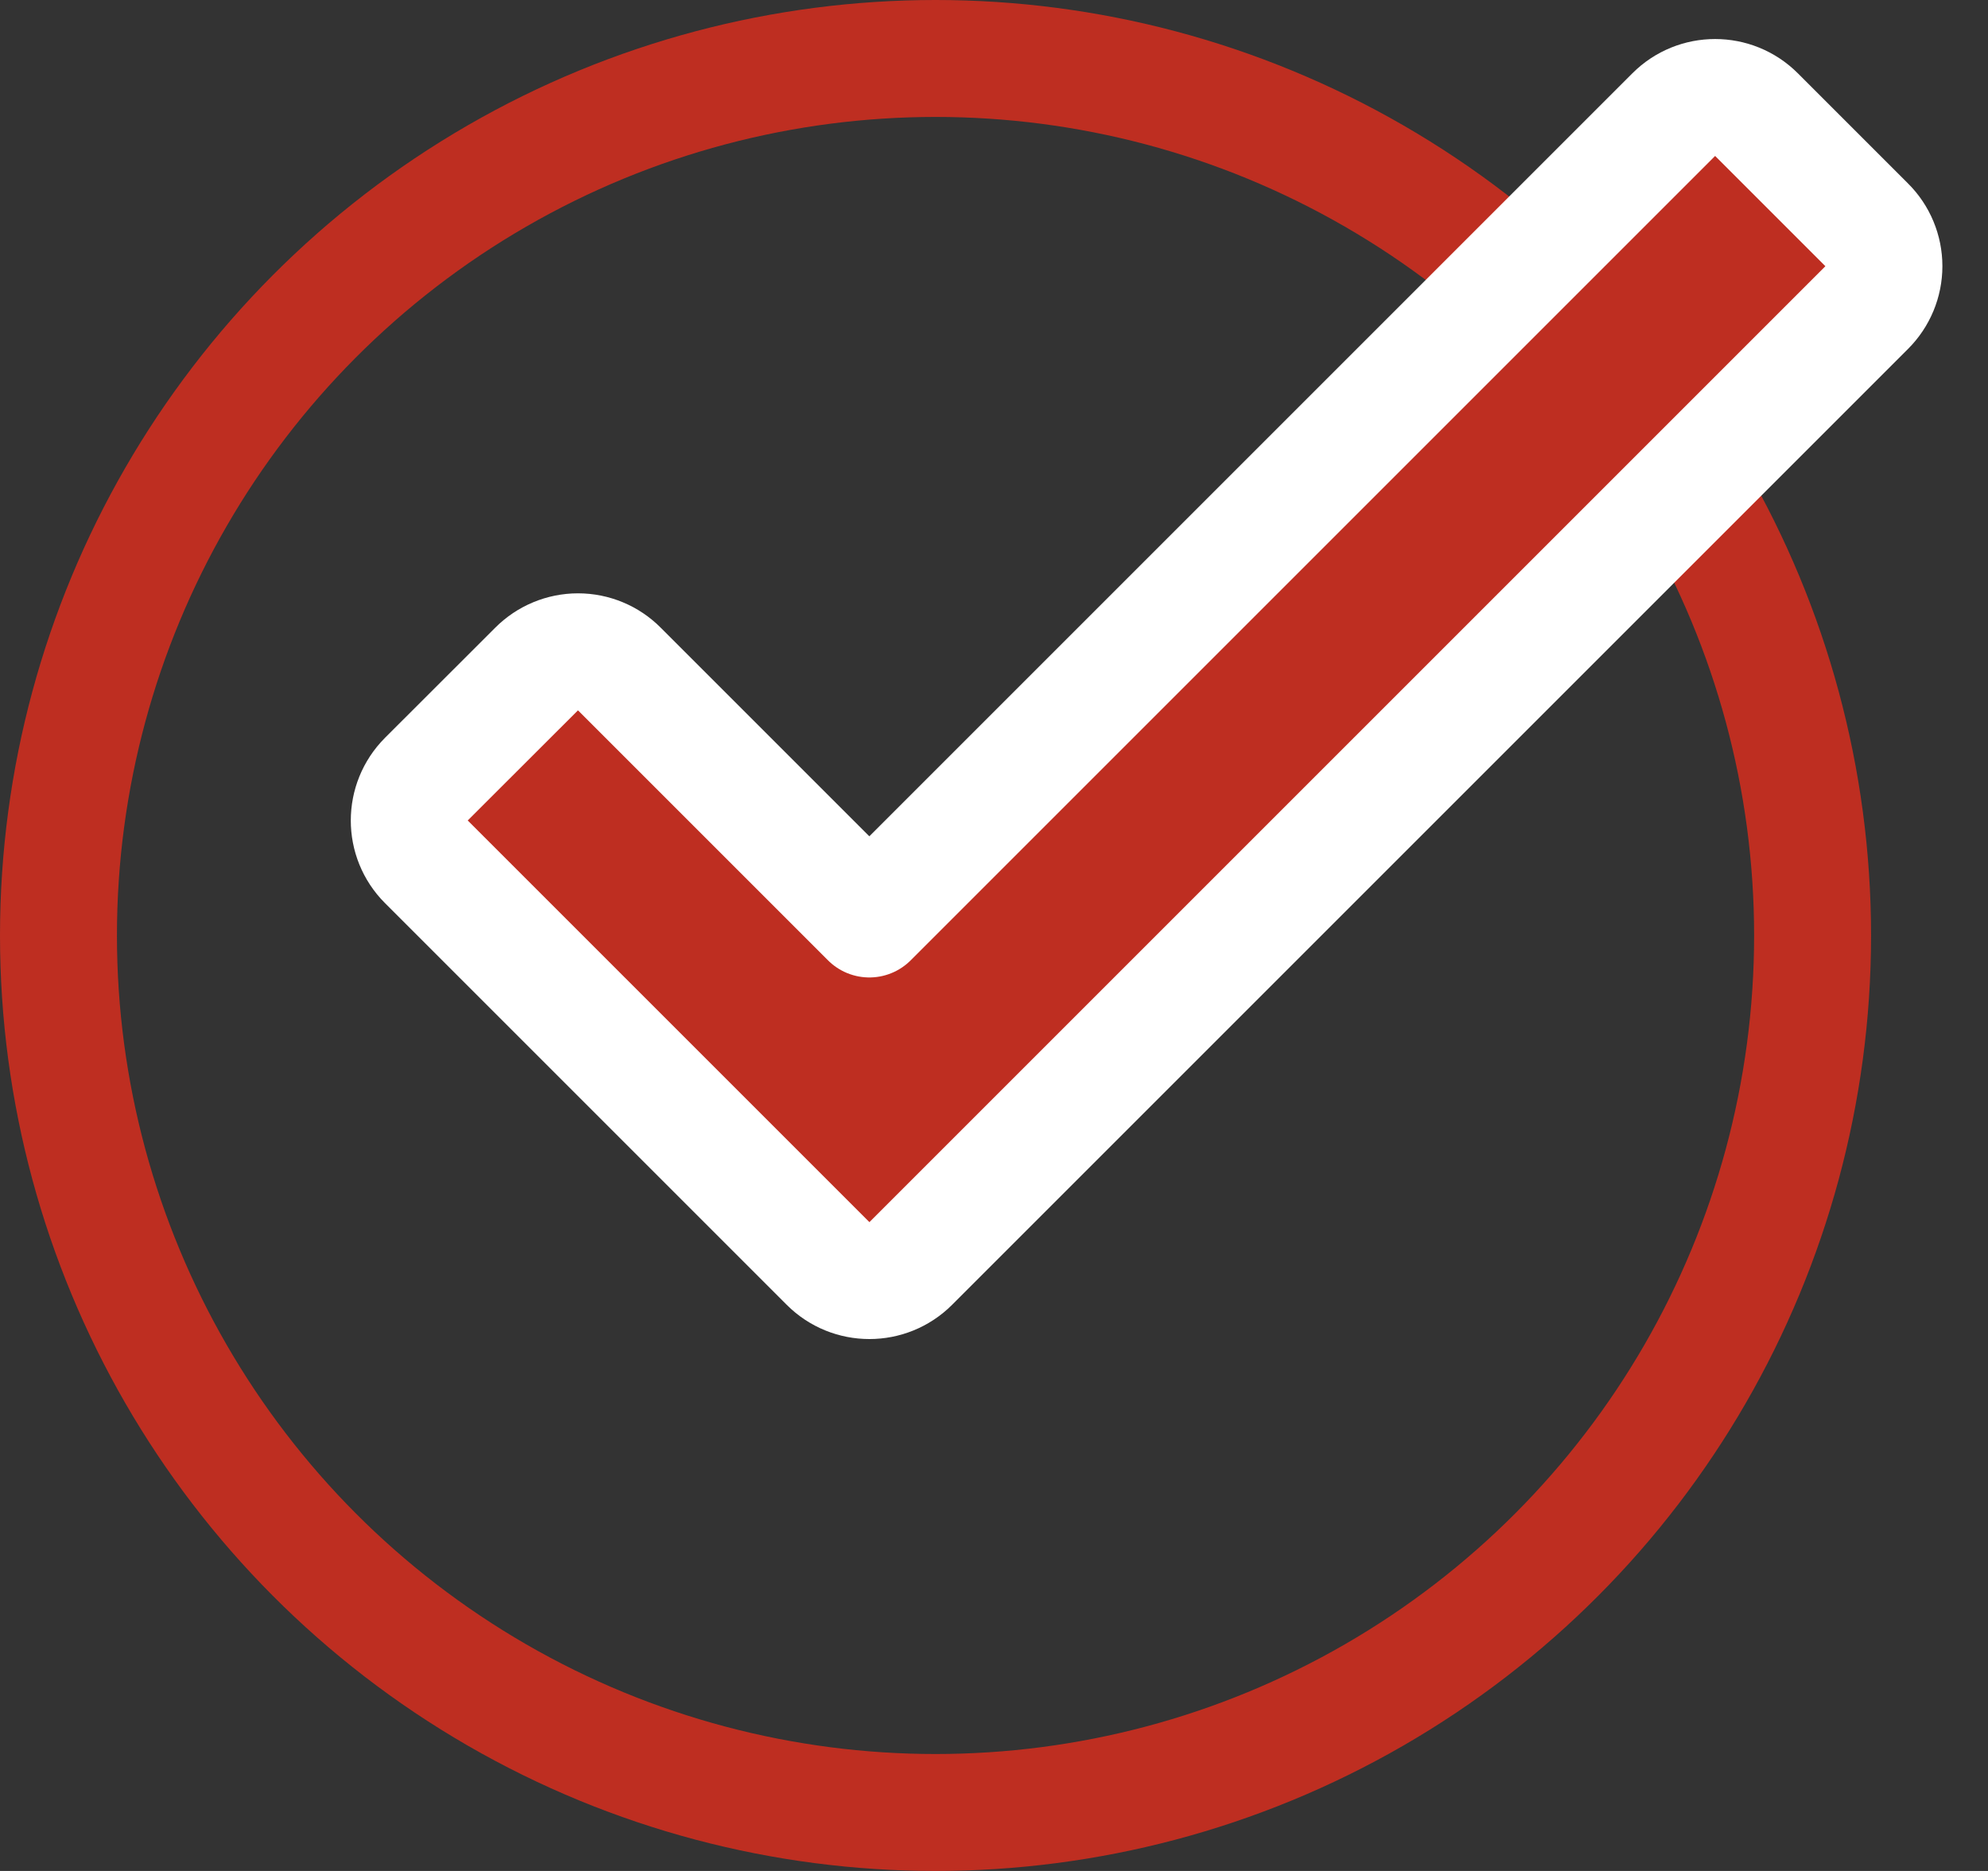 <svg width="17" height="16" viewBox="0 0 17 16" fill="none" xmlns="http://www.w3.org/2000/svg">
<rect x="0" y="0" width="17" height="16" fill="#333333" stroke="none"/>
<circle cx="8" cy="8" r="7.5" stroke="#BE2E21"/>
<path d="M15.963 2.63C16.057 2.536 16.11 2.409 16.11 2.276C16.11 2.144 16.057 2.016 15.963 1.923L15.02 0.98C14.825 0.785 14.508 0.785 14.313 0.98L7.434 7.859L5.296 5.721C5.203 5.627 5.075 5.574 4.943 5.574C4.81 5.574 4.683 5.627 4.589 5.721L3.646 6.663C3.451 6.859 3.451 7.175 3.646 7.37L7.081 10.805C7.276 11 7.593 11 7.788 10.805L15.963 2.63Z" fill="#BE2E21" stroke="white" stroke-linecap="round" stroke-linejoin="round"/>
</svg>
